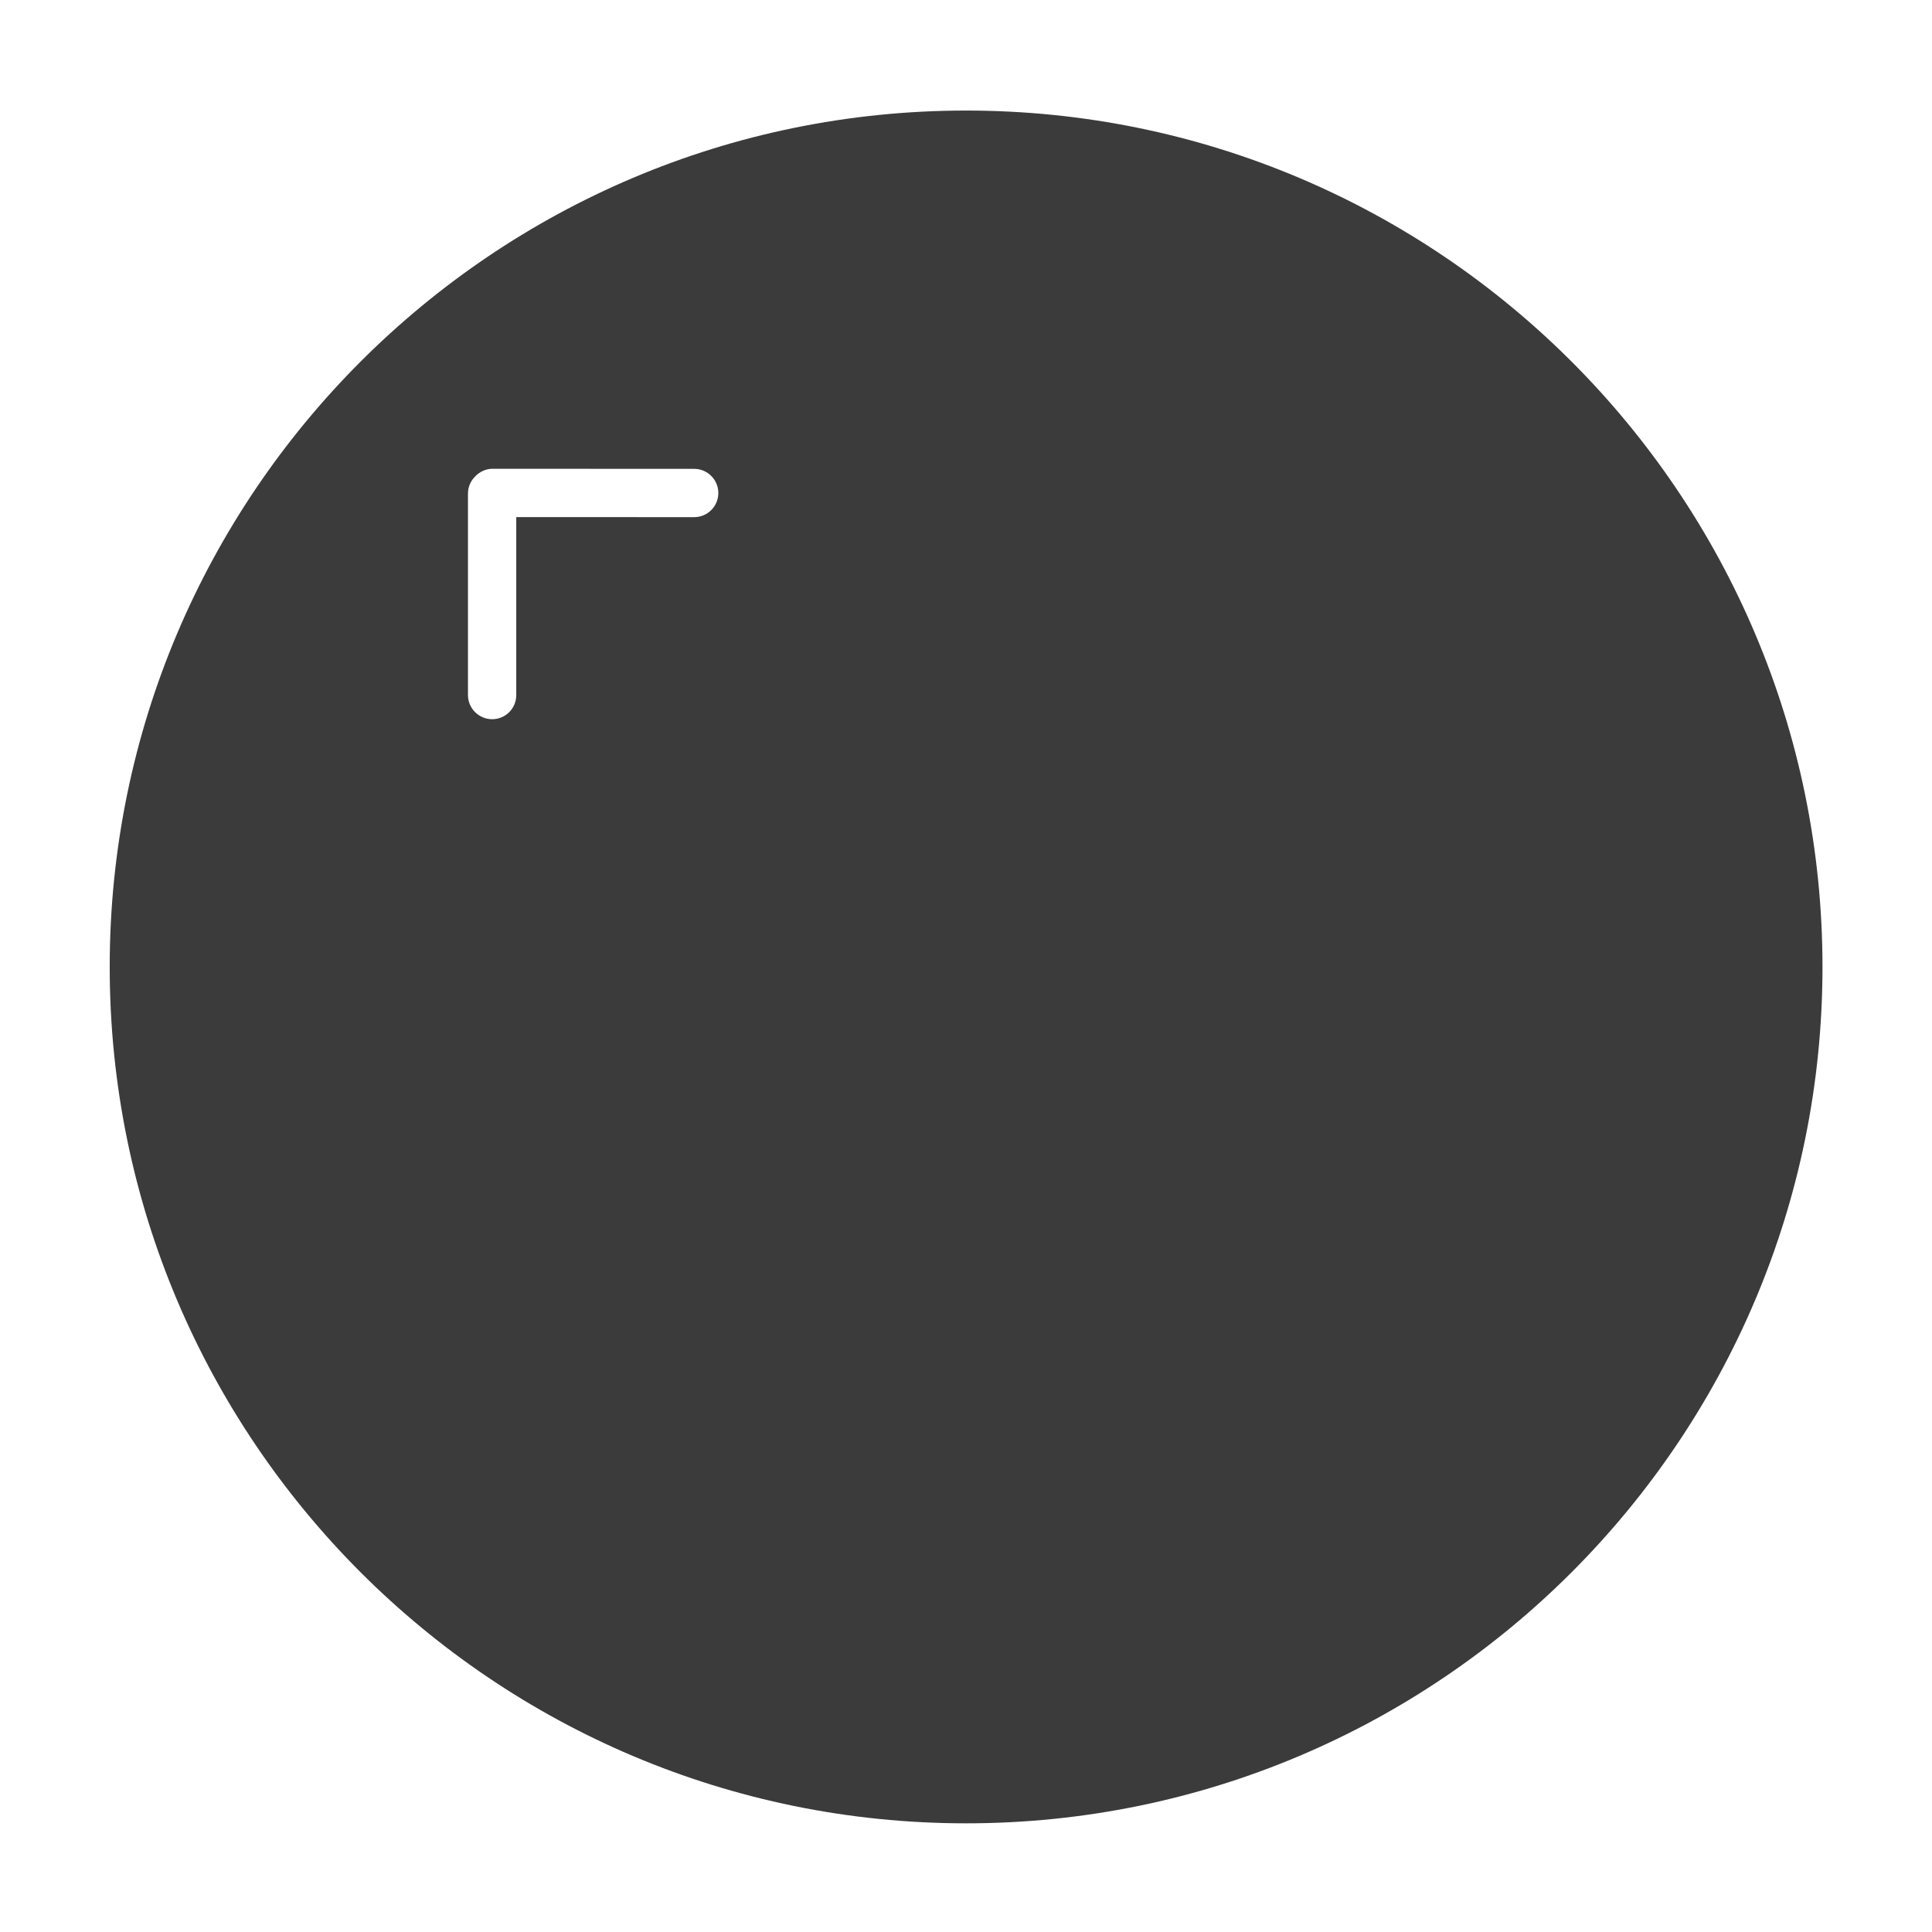 <?xml version="1.0" encoding="UTF-8" standalone="no"?>
<!DOCTYPE svg PUBLIC "-//W3C//DTD SVG 1.1//EN" "http://www.w3.org/Graphics/SVG/1.1/DTD/svg11.dtd">
<svg width="100%" height="100%" viewBox="0 0 400 400" version="1.1" xmlns="http://www.w3.org/2000/svg" xmlns:xlink="http://www.w3.org/1999/xlink" xml:space="preserve" xmlns:serif="http://www.serif.com/" style="fill-rule:evenodd;clip-rule:evenodd;stroke-linejoin:round;stroke-miterlimit:1.414;">
    <g transform="matrix(1,0,0,1,-50,-154)">
        <g transform="matrix(4.167,0,0,4.167,0,0)">
            <g transform="matrix(1,0,0,1,-1789.19,-165.74)">
                <g id="TrackpadArrowSimpleUpLeft">
                    <path id="Trackpad" d="M1849.19,208.19C1825.71,208.19 1806.64,227.256 1806.64,250.74C1806.64,274.224 1825.71,293.29 1849.19,293.29C1872.67,293.29 1891.74,274.224 1891.74,250.74C1891.74,227.256 1872.67,208.19 1849.19,208.19ZM1826.84,237.231L1826.84,228.389L1835.68,228.392C1836.34,228.393 1836.88,227.855 1836.88,227.193C1836.88,226.53 1836.34,225.992 1835.68,225.992L1825.67,225.988C1825.33,225.988 1825.03,226.131 1824.81,226.359C1824.58,226.577 1824.44,226.883 1824.44,227.223L1824.44,237.23C1824.44,237.893 1824.98,238.43 1825.64,238.431C1826.31,238.431 1826.84,237.894 1826.84,237.231Z" style="fill:rgb(59,59,59);"/>
                </g>
            </g>
        </g>
    </g>
</svg>
